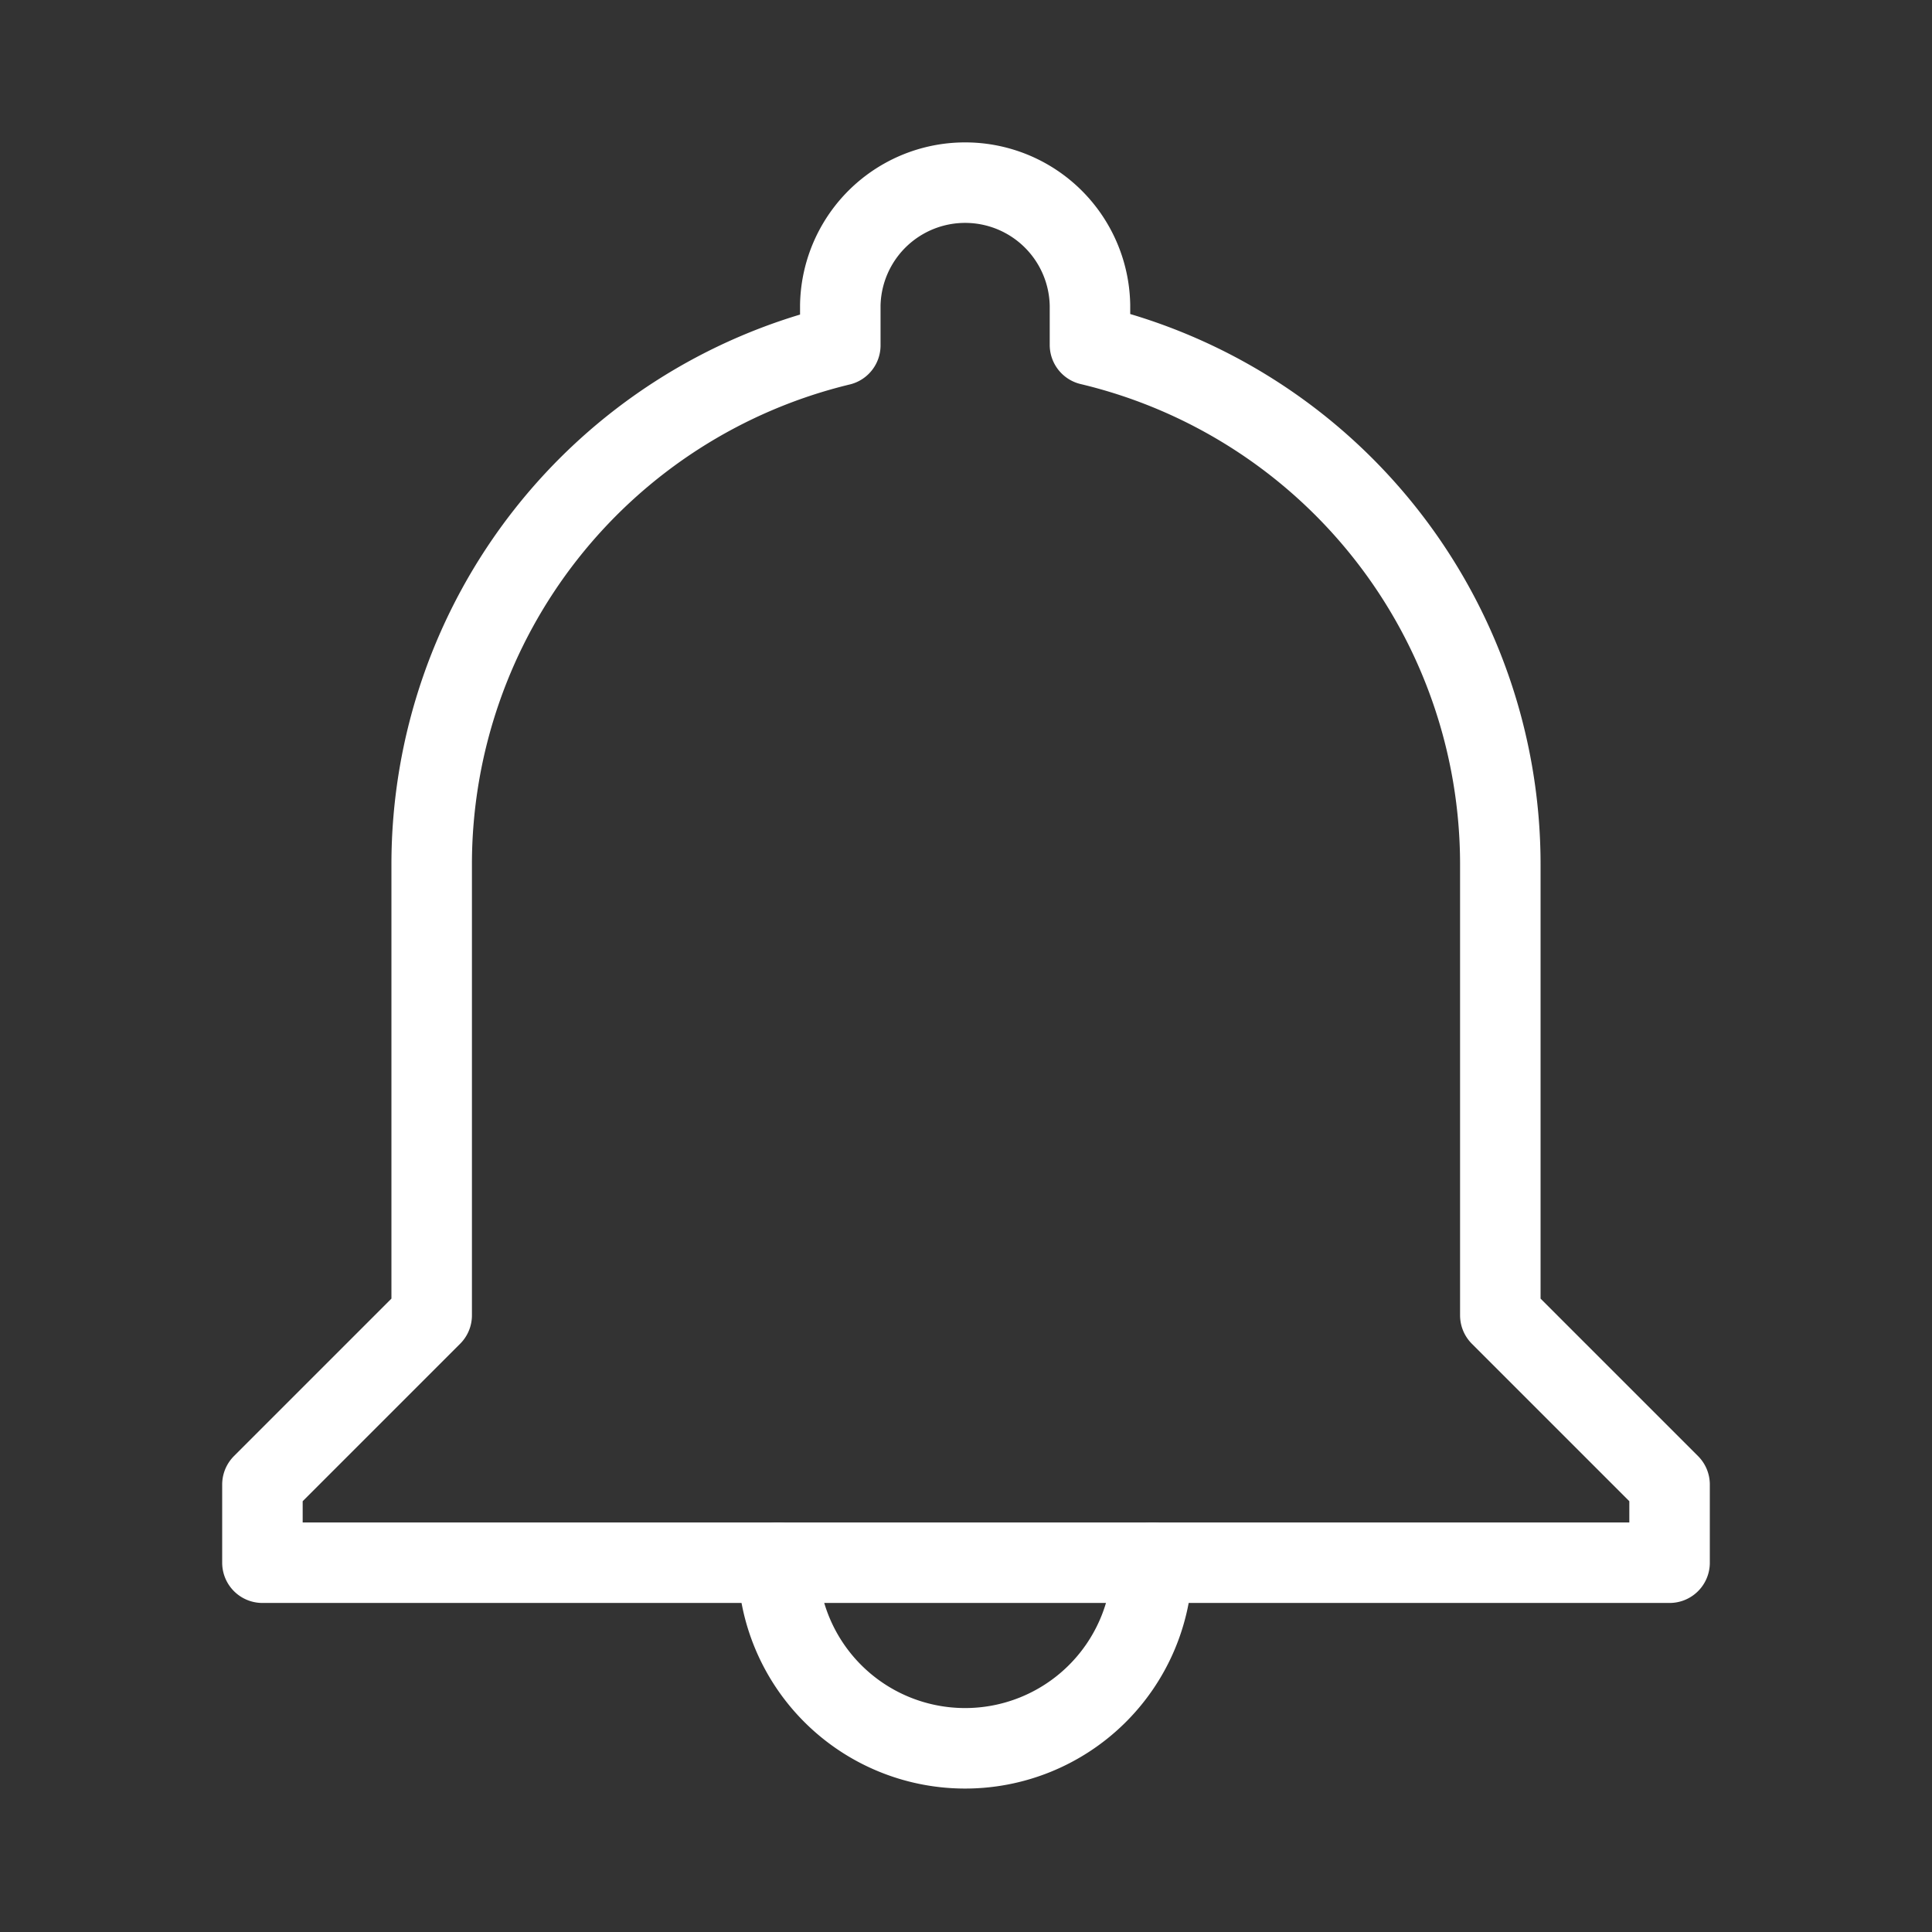 <?xml version="1.0" encoding="utf-8"?><!-- Uploaded to: SVG Repo, www.svgrepo.com, Generator: SVG Repo Mixer Tools -->
<svg width="800px" height="800px" viewBox="0 0 48 48" xmlns="http://www.w3.org/2000/svg" fill="#ffffff">
    <rect x="0" y="0" width="48" height="48" fill="#333333" stroke="none"/>
    <defs>
        <style>.a{fill:none; stroke:#ffffff; stroke-width: 2px; stroke-linecap:round; stroke-linejoin:round;}</style>
    </defs>
    <path class="a" d="M37.275,32.678V21.471A13.269,13.269,0,0,0,27.08,8.569V7.584a3.102,3.102,0,0,0-6.203,0V8.58a13.269,13.269,0,0,0-10.152,12.89V32.678L6.52,36.883v1.942H41.48V36.883Z"/>
    <path class="a" d="M19.327,38.825a4.651,4.651,0,0,0,9.301.048v-.048"/>
</svg>
